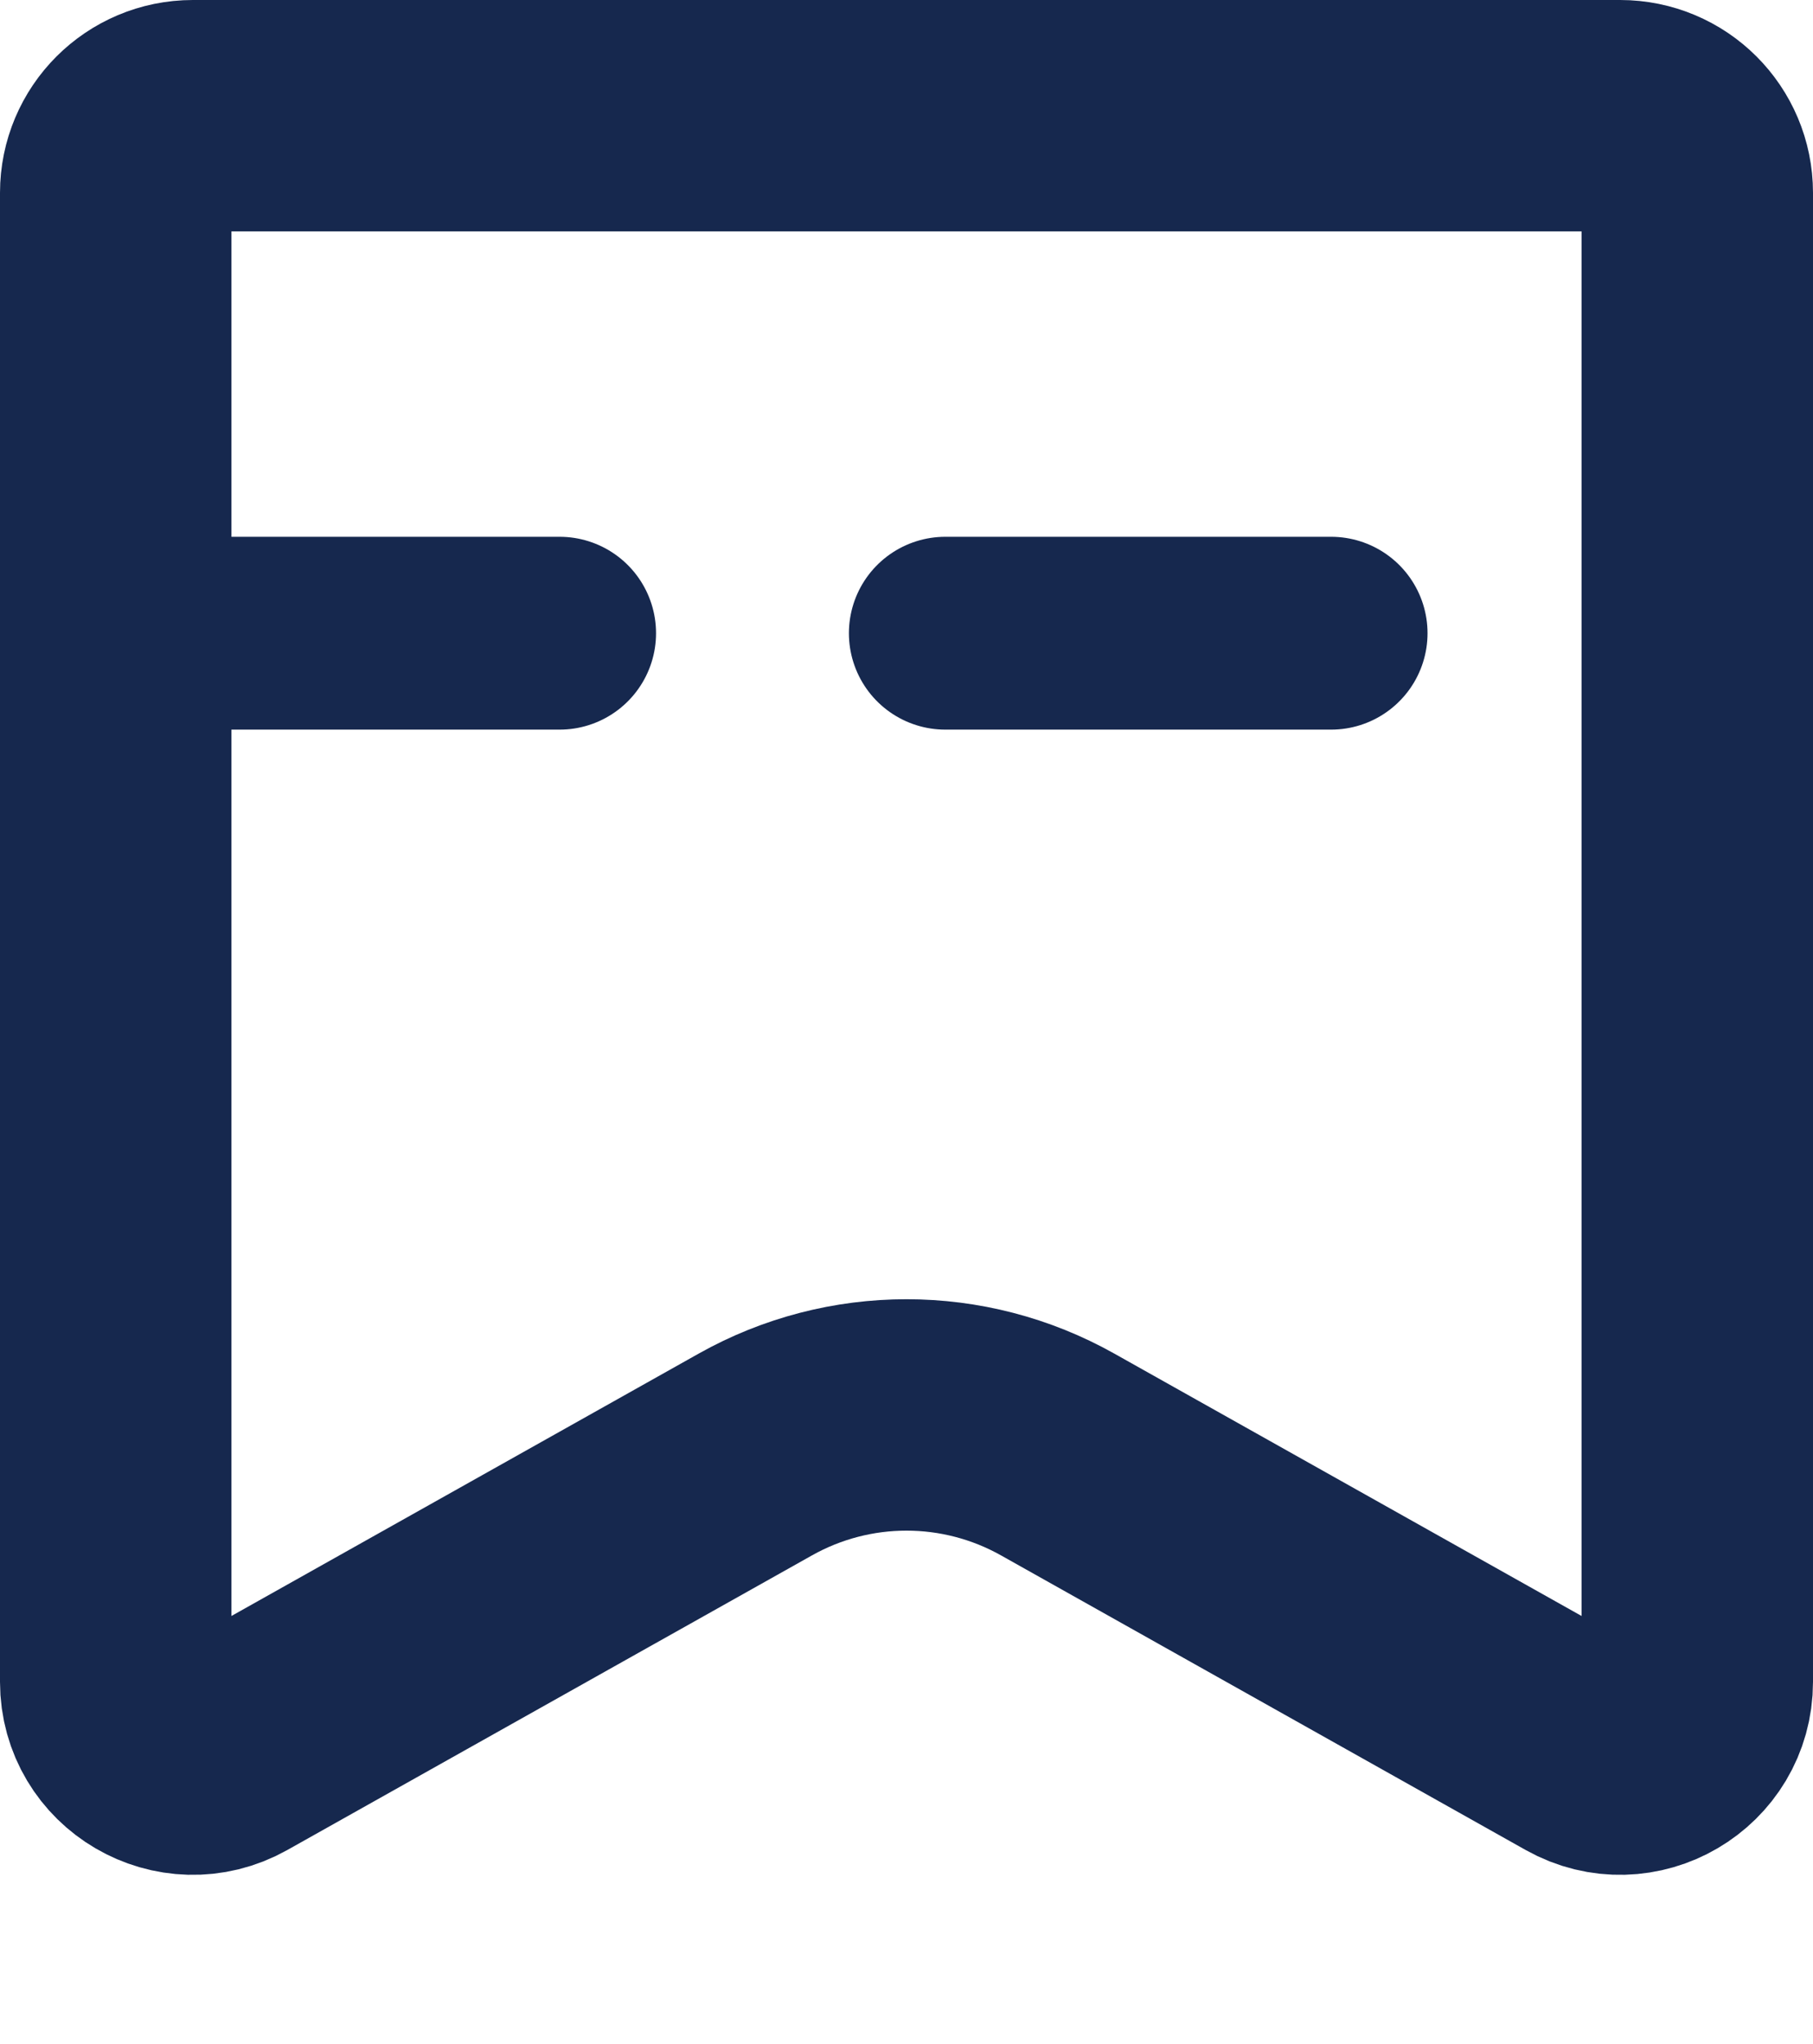 <svg width="47" height="53" viewBox="0 0 47 53" fill="none" xmlns="http://www.w3.org/2000/svg">
<path d="M3 5C3 3.895 3.895 3 5 3H42C43.105 3 44 3.895 44 5V43.608C44 45.137 42.354 46.1 41.021 45.352L27.418 37.712C24.985 36.345 22.015 36.345 19.582 37.712L5.979 45.352C4.646 46.1 3 45.137 3 43.608V5Z" stroke="#16284E" stroke-width="6"/>
<path d="M4.507 16.418H42.493" stroke="#16284E" stroke-width="5" stroke-linecap="round" stroke-dasharray="10 10"/>
</svg>
